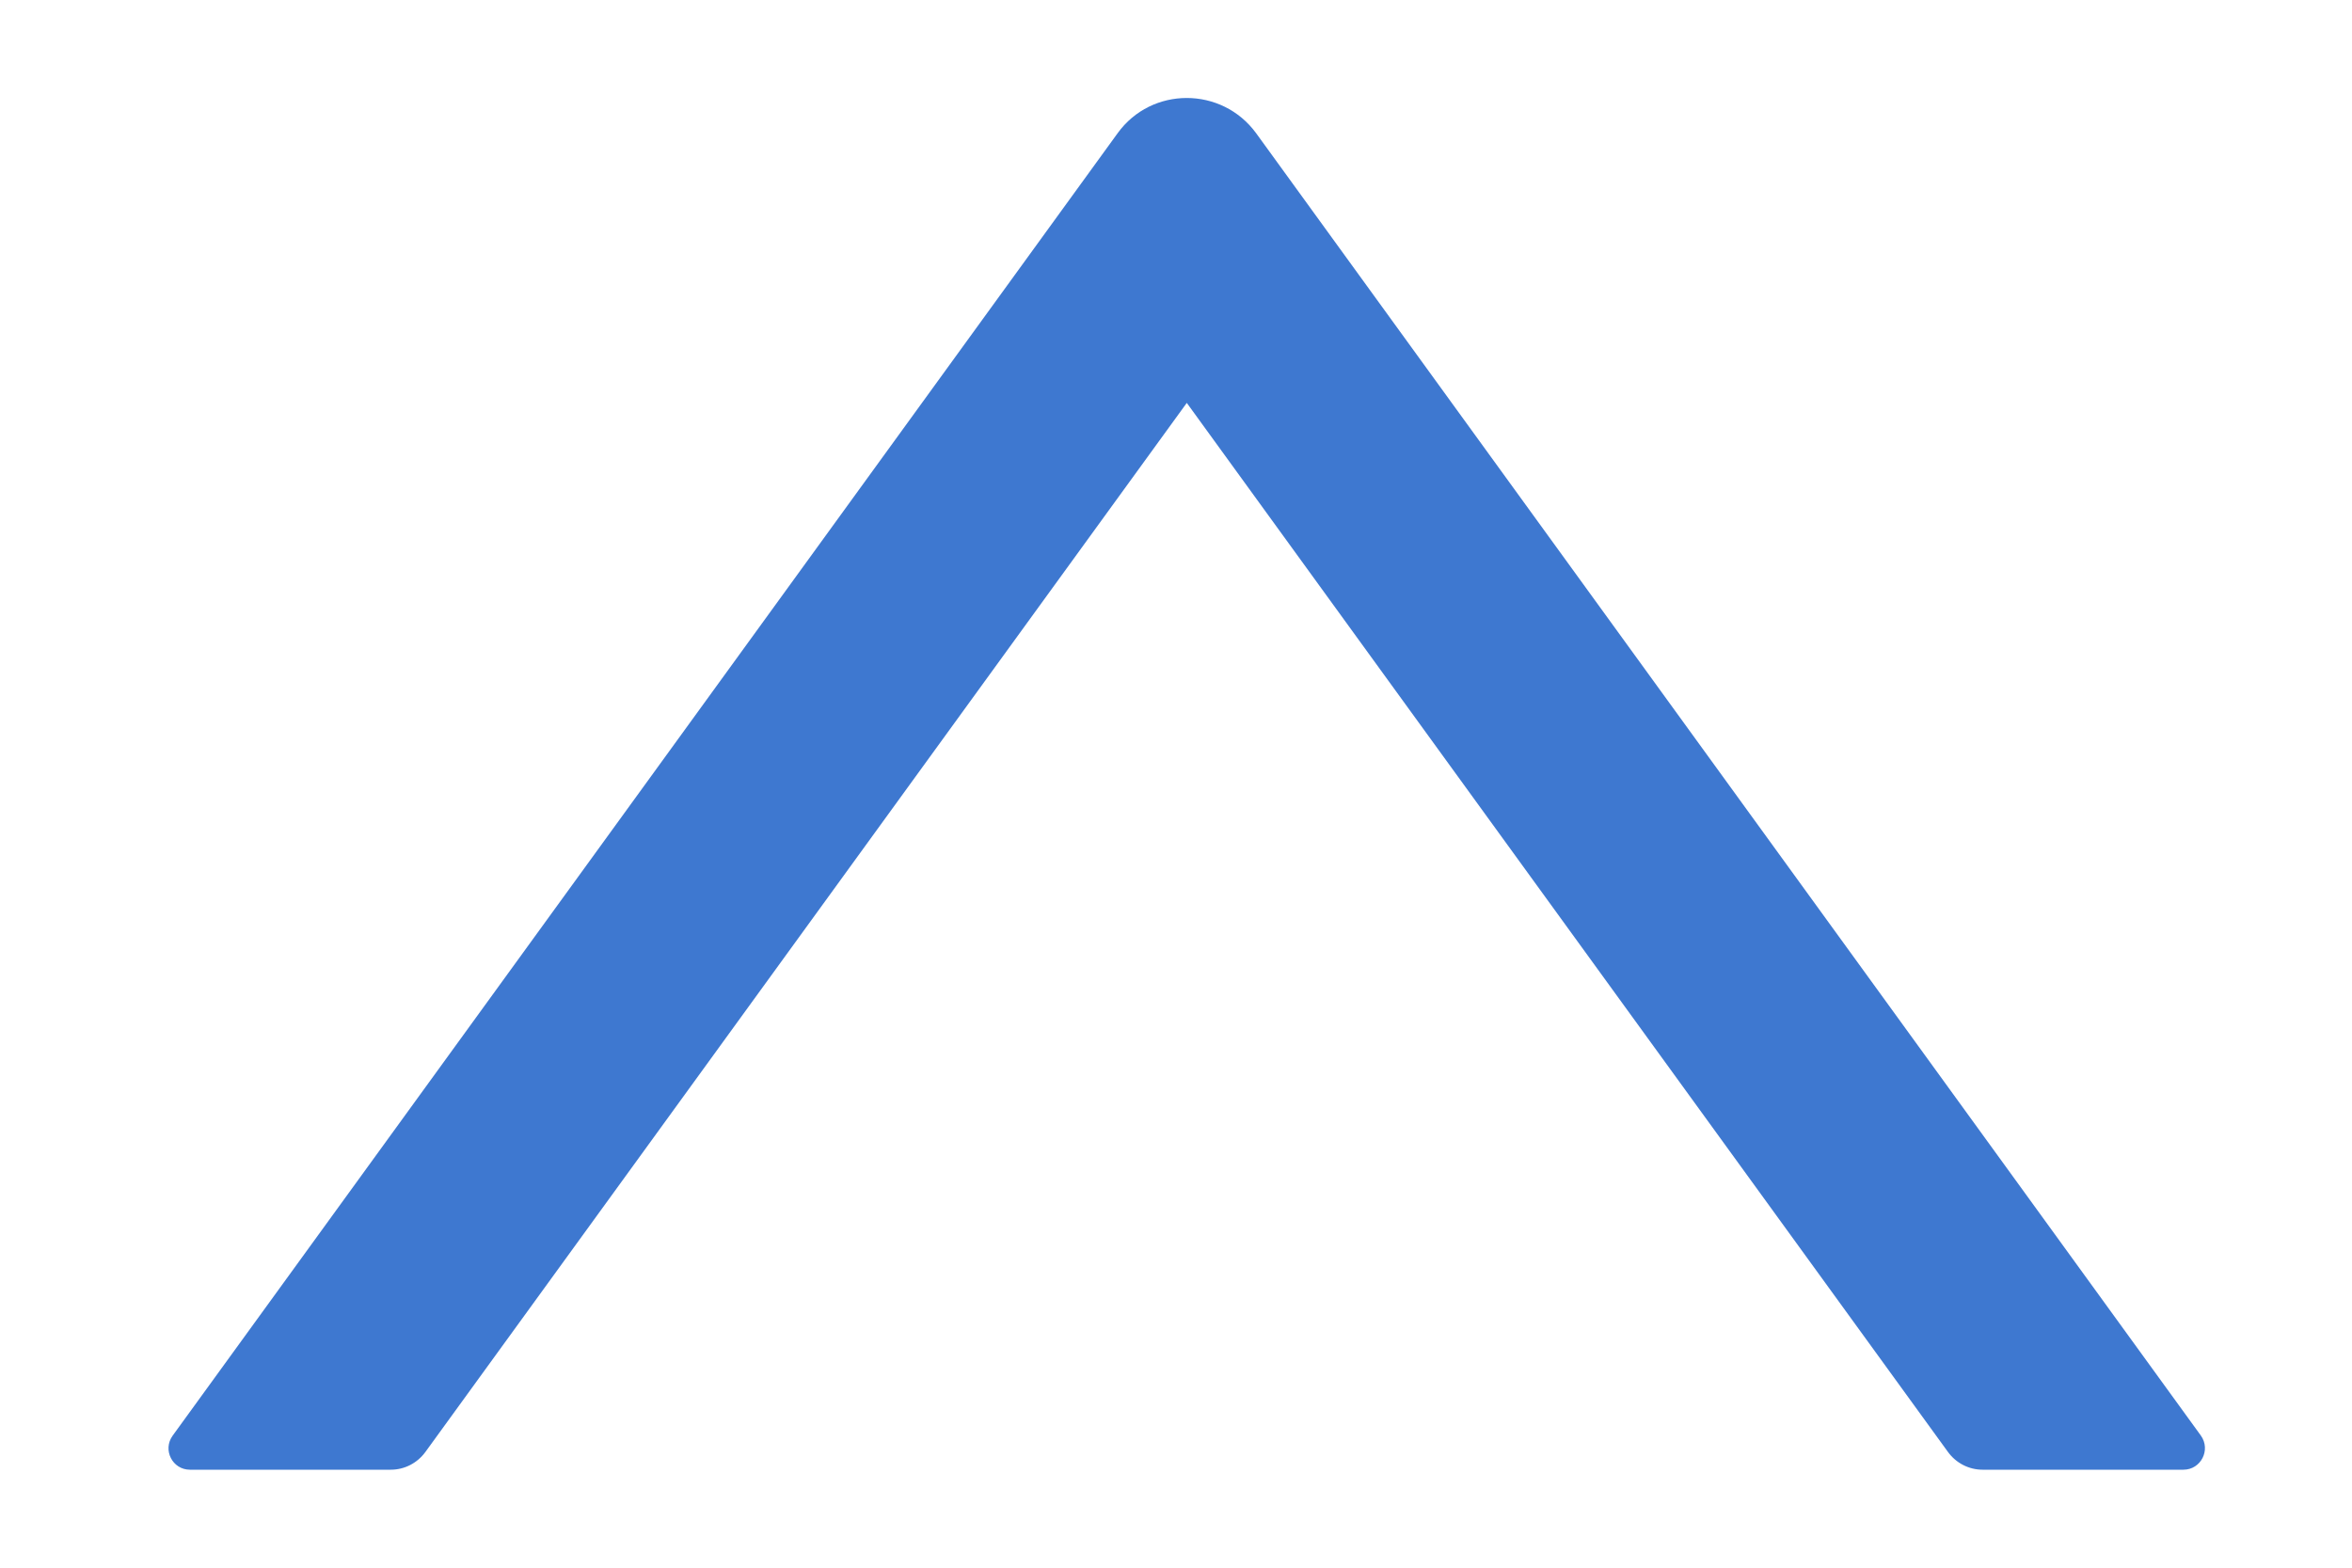 <svg width="12" height="8" viewBox="0 0 12 8" fill="none" xmlns="http://www.w3.org/2000/svg">
<path fill-rule="evenodd" clip-rule="evenodd" d="M0.969 7.5H1.994C2.064 7.5 2.129 7.466 2.17 7.41L6.055 2.056L9.939 7.41C9.98 7.466 10.045 7.5 10.115 7.5H11.14C11.229 7.5 11.281 7.399 11.229 7.326L6.409 0.68C6.234 0.44 5.875 0.44 5.702 0.68L0.881 7.326C0.828 7.399 0.88 7.5 0.969 7.5Z" fill="#3E78D0"/>
</svg>
